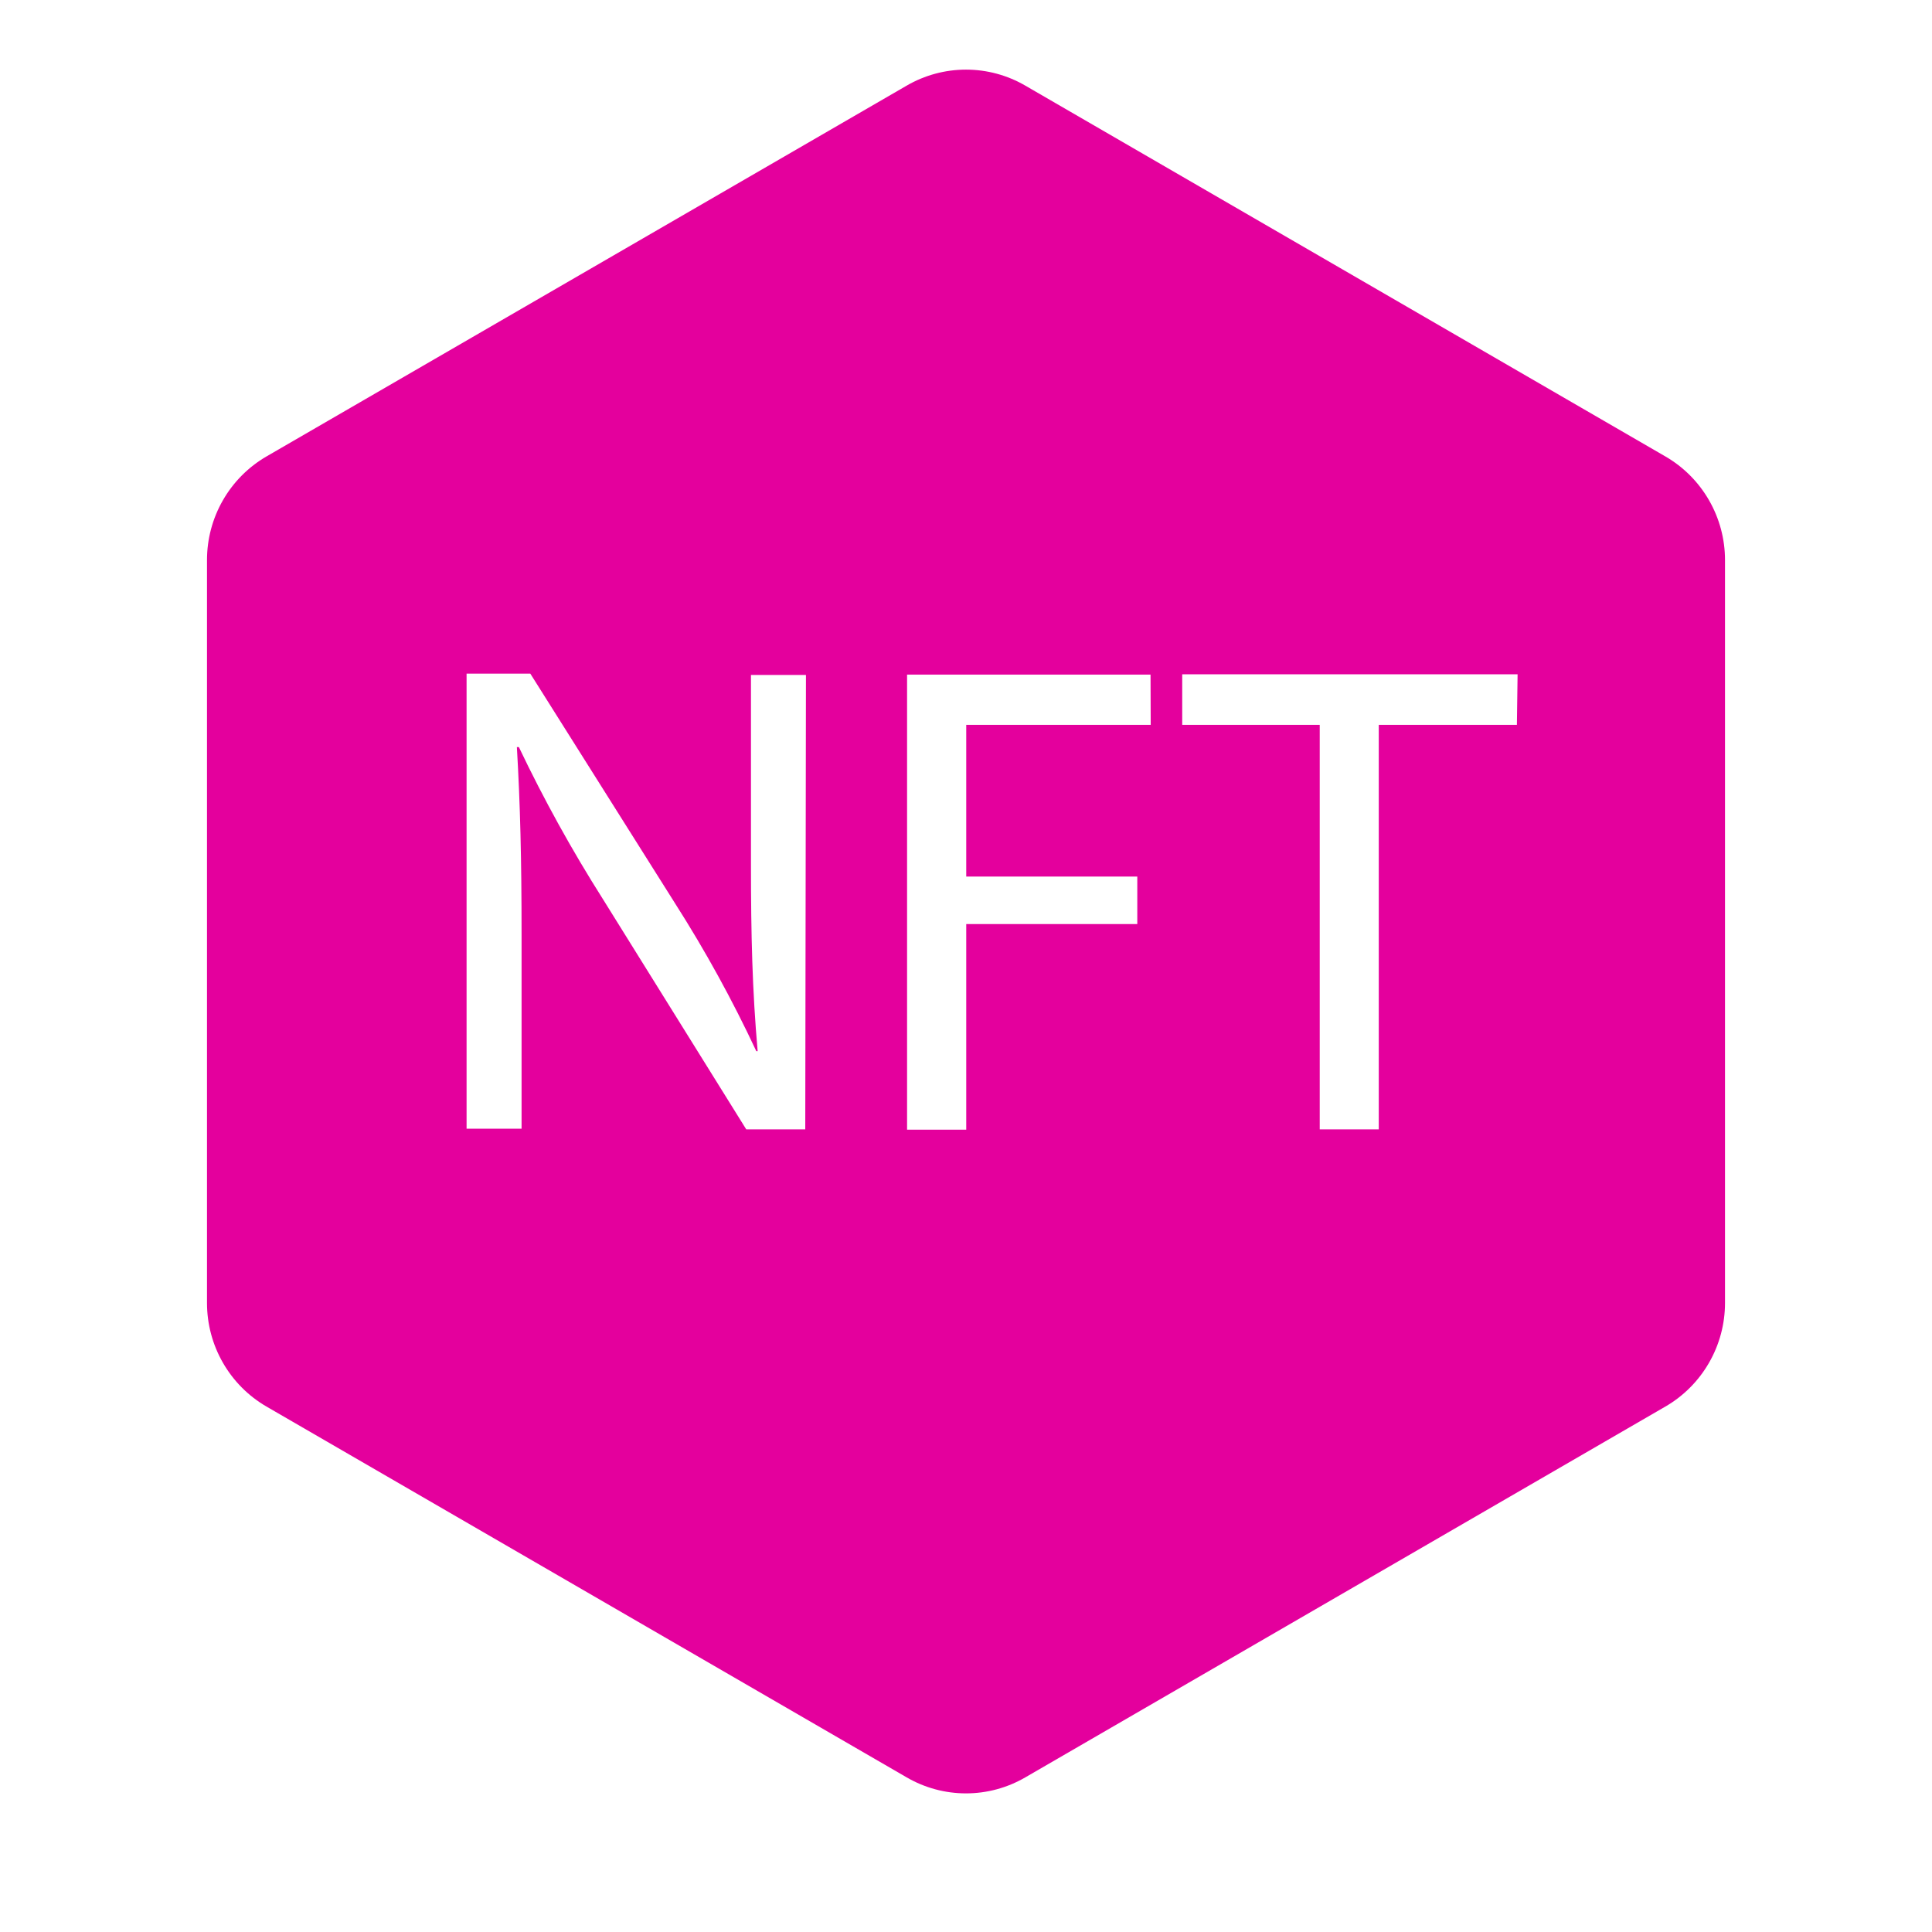 <svg width="56" height="56" viewBox="0 0 56 56" fill="none" xmlns="http://www.w3.org/2000/svg">
<g clip-path="url(#clip0_262_1338)">
<path d="M48.275 13.232L29.723 2.484C29.2 2.179 28.605 2.018 28 2.018C27.395 2.018 26.8 2.179 26.277 2.484L7.721 13.232C7.197 13.537 6.763 13.974 6.461 14.501C6.159 15.027 6 15.624 6 16.232V37.768C6 38.376 6.159 38.973 6.461 39.499C6.763 40.026 7.197 40.463 7.721 40.768L26.277 51.516C26.8 51.821 27.395 51.982 28 51.982C28.605 51.982 29.2 51.821 29.723 51.516L48.275 40.768C48.799 40.464 49.234 40.027 49.537 39.5C49.84 38.974 50 38.376 50 37.768V16.232C50 15.624 49.84 15.026 49.537 14.5C49.234 13.973 48.799 13.536 48.275 13.232ZM23.341 32.736H21.631L17.47 26.052C16.573 24.637 15.762 23.169 15.04 21.655H14.982C15.079 23.316 15.118 24.899 15.118 27.088V32.716H13.524V19.525H15.371L19.57 26.189C20.446 27.562 21.232 28.992 21.922 30.469H21.961C21.806 28.71 21.767 27.108 21.767 25.055V19.564H23.361L23.341 32.736ZM33.354 21.01H28.007V25.407H32.965V26.785H28.007V32.745H26.292V19.554H33.349L33.354 21.01ZM43.968 21.01H39.964V32.736H38.253V21.01H34.267V19.544H43.988L43.968 21.01Z" fill="#E4009D"/>
</g>
<defs>
<clipPath id="clip0_262_1338">
<rect width="44" height="50" fill="white" transform="translate(6 2)"/>
</clipPath>
</defs>
</svg>
